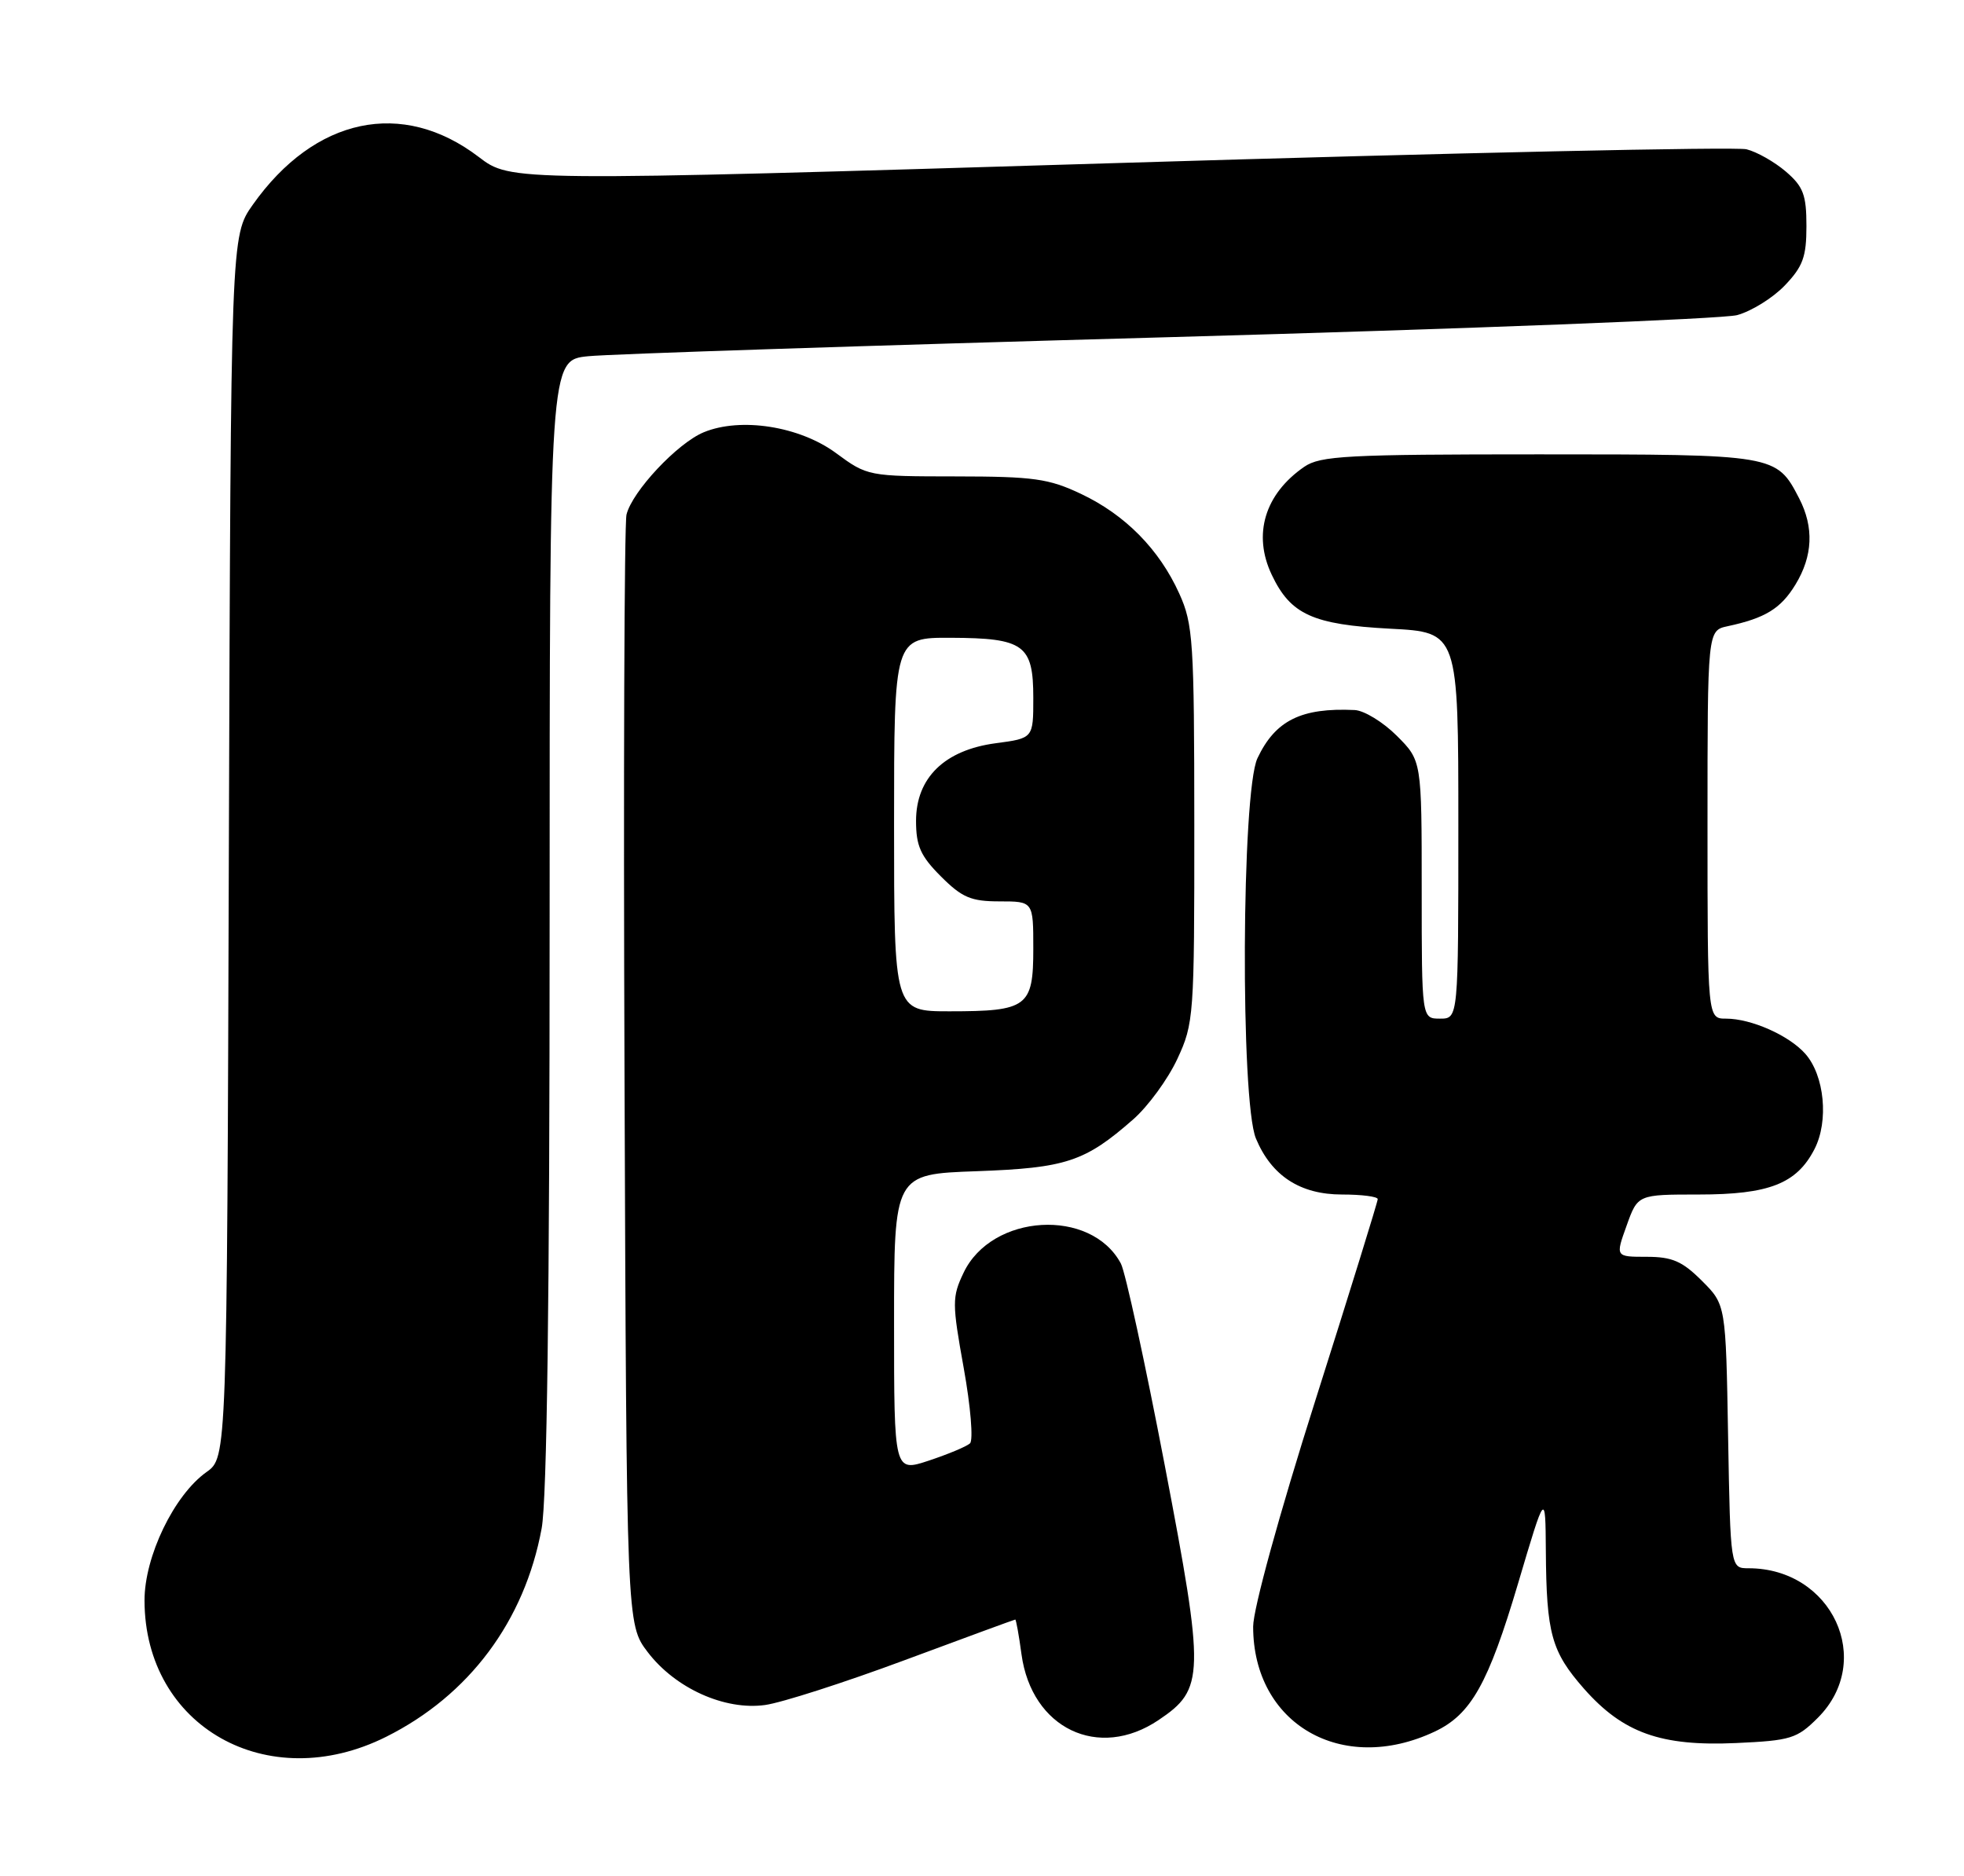 <?xml version="1.0" encoding="UTF-8" standalone="no"?>
<!DOCTYPE svg PUBLIC "-//W3C//DTD SVG 1.1//EN" "http://www.w3.org/Graphics/SVG/1.1/DTD/svg11.dtd" >
<svg xmlns="http://www.w3.org/2000/svg" xmlns:xlink="http://www.w3.org/1999/xlink" version="1.1" viewBox="0 0 268 256">
 <g >
 <path fill="currentColor"
d=" M 52.69 237.00 C 64.02 231.34 71.58 221.20 73.91 208.57 C 74.64 204.60 75.00 177.13 75.00 125.89 C 75.00 49.14 75.00 49.14 80.25 48.61 C 83.14 48.31 118.80 47.14 159.50 46.01 C 200.20 44.88 235.09 43.52 237.04 43.00 C 238.99 42.47 241.91 40.66 243.54 38.96 C 246.02 36.37 246.50 35.05 246.50 30.85 C 246.50 26.59 246.07 25.46 243.70 23.42 C 242.16 22.10 239.74 20.72 238.32 20.37 C 236.90 20.01 198.38 20.85 152.72 22.24 C 69.70 24.76 69.70 24.76 65.33 21.42 C 54.91 13.47 42.94 16.00 34.50 27.93 C 31.50 32.17 31.50 32.17 31.23 115.53 C 30.97 198.89 30.97 198.89 28.18 200.87 C 23.75 204.02 19.71 212.40 19.72 218.40 C 19.75 235.62 36.52 245.08 52.69 237.00 Z  M 195.77 236.29 C 200.73 233.96 203.09 229.76 207.16 216.04 C 210.88 203.50 210.88 203.50 210.94 211.62 C 211.02 222.94 211.70 225.37 216.14 230.43 C 221.47 236.47 226.63 238.32 236.92 237.85 C 244.36 237.51 245.21 237.25 248.06 234.40 C 255.85 226.61 250.00 214.00 238.60 214.00 C 236.13 214.00 236.13 214.00 235.81 196.02 C 235.50 178.03 235.50 178.03 232.23 174.77 C 229.56 172.10 228.18 171.50 224.69 171.50 C 220.43 171.50 220.43 171.50 221.96 167.25 C 223.48 163.00 223.48 163.00 231.79 163.00 C 241.40 163.00 245.16 161.53 247.59 156.82 C 249.57 152.99 248.97 146.75 246.33 143.78 C 244.10 141.28 238.96 139.00 235.53 139.00 C 233.00 139.00 233.00 139.00 233.00 112.52 C 233.00 86.04 233.00 86.04 235.75 85.45 C 240.88 84.35 243.00 83.05 245.00 79.77 C 247.38 75.87 247.54 71.95 245.51 68.01 C 242.40 62.01 242.34 62.00 210.00 62.00 C 183.79 62.00 180.17 62.19 177.97 63.70 C 172.58 67.42 170.92 72.93 173.54 78.44 C 176.11 83.86 179.14 85.23 189.69 85.79 C 199.00 86.27 199.00 86.27 199.00 112.64 C 199.00 139.00 199.00 139.00 196.50 139.00 C 194.00 139.00 194.00 139.00 194.00 121.40 C 194.00 103.80 194.00 103.80 190.60 100.40 C 188.73 98.53 186.14 96.95 184.85 96.89 C 177.57 96.55 174.03 98.30 171.59 103.46 C 169.41 108.04 169.25 150.26 171.38 155.36 C 173.51 160.46 177.42 163.00 183.13 163.00 C 185.81 163.00 188.00 163.28 188.00 163.63 C 188.00 163.98 184.18 176.32 179.50 191.06 C 174.56 206.62 171.00 219.57 171.00 221.96 C 171.00 235.25 183.11 242.26 195.77 236.29 Z  M 158.10 234.71 C 164.38 230.49 164.43 228.67 158.94 199.96 C 156.26 185.96 153.56 173.56 152.95 172.42 C 148.88 164.79 135.32 165.59 131.48 173.69 C 129.91 176.99 129.91 177.82 131.51 186.70 C 132.45 191.93 132.83 196.53 132.36 196.96 C 131.89 197.39 129.36 198.44 126.75 199.31 C 122.00 200.88 122.00 200.88 122.00 180.55 C 122.00 160.22 122.00 160.22 133.25 159.82 C 145.46 159.38 148.05 158.53 154.64 152.74 C 156.66 150.97 159.37 147.26 160.65 144.51 C 162.91 139.65 162.98 138.70 162.97 112.50 C 162.96 87.50 162.81 85.17 160.92 81.00 C 158.19 74.96 153.55 70.25 147.50 67.39 C 143.11 65.31 141.04 65.02 130.45 65.01 C 118.48 65.00 118.36 64.98 114.07 61.82 C 109.10 58.16 101.06 56.90 96.02 58.99 C 92.43 60.48 86.27 67.05 85.49 70.22 C 85.19 71.48 85.06 106.06 85.22 147.08 C 85.50 221.66 85.50 221.66 88.39 225.45 C 92.16 230.39 98.90 233.42 104.40 232.66 C 106.66 232.35 115.21 229.60 123.42 226.55 C 131.63 223.50 138.43 221.00 138.54 221.00 C 138.65 221.00 139.04 223.14 139.39 225.75 C 140.78 235.87 149.90 240.24 158.10 234.71 Z  M 122.00 112.50 C 122.00 87.00 122.00 87.00 129.75 87.03 C 139.74 87.07 141.00 87.99 141.00 95.23 C 141.00 100.74 141.00 100.74 135.87 101.42 C 128.89 102.35 125.00 106.14 125.00 112.02 C 125.00 115.44 125.62 116.82 128.40 119.60 C 131.28 122.48 132.50 123.00 136.40 123.00 C 141.00 123.00 141.00 123.00 141.00 129.46 C 141.00 137.40 140.20 138.00 129.57 138.00 C 122.00 138.00 122.00 138.00 122.00 112.50 Z "/>
</g>
</svg>